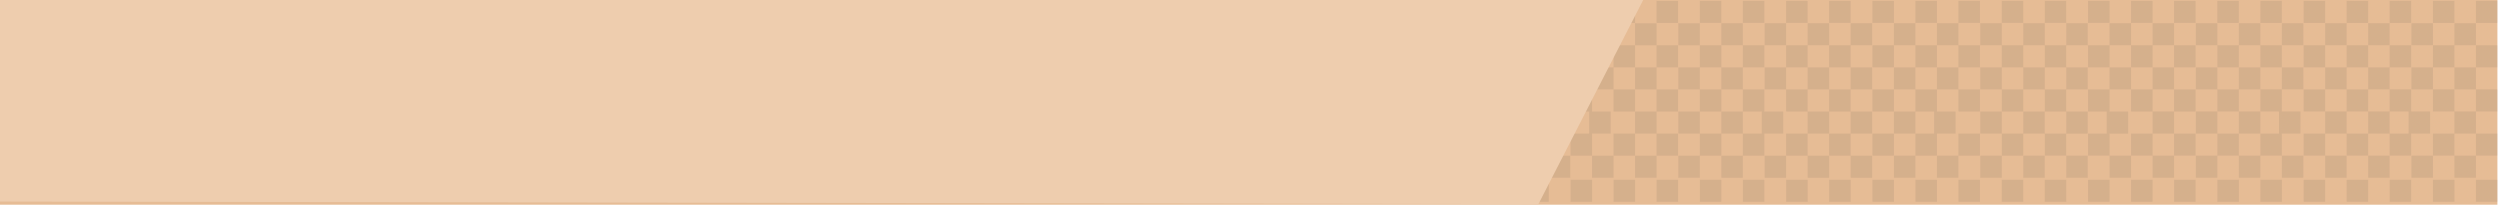 <svg xmlns="http://www.w3.org/2000/svg" width="872" height="72" viewBox="0 0 872 72"><style type="text/css"><![CDATA[	
	.st0{fill:#E6BC95;} .st1{fill:#EECDAE;} .st2{opacity:0.1;fill:#3D3D3C;enable-background:new;}
]]></style><path class="st0" d="M-.9-.6h872v72h-872z"/><path class="st2" d="M547.8 31.2h7.5v7.7h-7.5zm0 15.4h7.5v7.7h-7.5zm6.5-7.7h7.5v7.7h-7.5zm8.5 7.7h7.5v7.7h-7.5zm-7.5-23.1h7.5v7.7h-7.5zm7.5 7.7h7.5v7.7h-7.5zm7.5 7.7h7.5v7.7h-7.5zm-30.1 15.4h7.5v7.7h-7.5zm-7.5 8.4h7.5v7.7h-7.5zm22.6-8.4h7.5v7.7h-7.5zm15 0h7.5v7.7h-7.5zm7.5-7.7h7.5v7.7h-7.5zm7.6 7.7h7.5v7.7h-7.5zm0-15.4h7.5v7.7h-7.5zm-7.6-7.7h7.5v7.7h-7.5zm-7.5-7.7h7.5v7.7h-7.5zm-7.5-7.7h7.5v7.7h-7.5zm0-15.5h7.5v7.7h-7.5zm7.5 7.8h7.5v7.7h-7.5zm7.5-7.8h7.5v7.7h-7.5zm7.6 7.8h7.5v7.7h-7.5zm-7.6 7.7h7.5v7.7h-7.5zm7.6 7.7h7.5v7.7h-7.5zm7.5-23.2h7.5v7.7h-7.5zm7.5 7.8h7.5v7.7h-7.5zm7.5 7.7h7.5v7.7h-7.5zm-7.5 7.7h7.5v7.7h-7.5zm7.5 7.7h7.5v7.7h-7.5zm-7.5 7.7h7.5v7.7h-7.5zm7.5 7.7h7.5v7.7h-7.5zm-15-30.8h7.5v7.7h-7.5zm0 15.4h7.5v7.7h-7.5zm0 15.4h7.5v7.7h-7.5zm21.6-7.7h7.5v7.7h-7.5zm8.5 7.7h7.5v7.7h-7.5zm-7.5-23.1h7.5v7.7h-7.5zm7.5 7.7h7.5v7.7h-7.5zm7.5 7.7h7.5v7.7h-7.5zm-30.1 15.4h7.5v7.7h-7.5zm15.1 0h7.5v7.7h-7.5zm15 0h7.5v7.7h-7.5zm7.5-7.7h7.5v7.7h-7.5zm7.5 7.7h7.5v7.7h-7.5zm0-15.4h7.5v7.7h-7.5zm-7.5-7.7h7.5v7.7h-7.5zm-7.5-7.7h7.5v7.7h-7.5zm-7.5-7.7h7.5v7.7h-7.5zm-7.5-7.7h7.5v7.7h-7.5zm-7.6-7.8h7.5v7.7h-7.5zm15.1 0h7.5v7.7h-7.5zm7.5 7.8h7.5v7.7h-7.5zm7.5-7.8h7.5v7.7h-7.5zm7.5 7.8h7.5v7.7h-7.5zm-7.5 7.7h7.5v7.7h-7.5zm7.5 7.7h7.5v7.7h-7.5zm7.6-23.2h7.5v7.7h-7.5zm7.5 7.8h7.5v7.7h-7.5zm7.5 7.7h7.5v7.7h-7.5zm-7.5 7.7h7.5v7.7h-7.5zm7.5 7.7h7.5v7.7h-7.5zm-7.5 7.7h7.5v7.7h-7.5zm7.5 7.7h7.5v7.7h-7.5zm-15-30.8h7.5v7.7h-7.5zm0 15.4h7.5v7.7h-7.5zm0 15.4h7.5v7.7h-7.5zm21.5-7.7h7.5v7.7h-7.5zm8.5 7.7h7.5v7.7h-7.5zm-7.5-23.1h7.5v7.7h-7.5zm7.5 7.7h7.5v7.7h-7.5zm7.6 7.7h7.5v7.7h-7.5zm-30.1 15.4h7.5v7.7h-7.5zm15 0h7.5v7.7h-7.5zm15.1 0h7.5v7.7h-7.5zm7.5-7.7h7.5v7.7h-7.5zm7.5 7.7h7.5v7.7h-7.5zm0-15.4h7.5v7.7h-7.5zm-7.5-7.7h7.5v7.7h-7.5zm-7.5-7.7h7.5v7.7h-7.5zm-7.6-7.7h7.5v7.7h-7.5zm-7.5-7.7h7.5v7.7h-7.5zm-7.5-7.8h7.5v7.7h-7.5zm15 0h7.5v7.7h-7.5zm7.6 7.8h7.5v7.7h-7.5zm7.5-7.8h7.5v7.7h-7.5zm7.5 7.8h7.5v7.7h-7.5zm-7.5 7.7h7.5v7.7h-7.5zm7.5 7.7h7.5v7.7h-7.5zm7.5-23.2h7.5v7.7h-7.5zm7.5 7.8h7.5v7.7h-7.5zm7.6 7.7h7.5v7.7h-7.5zm-7.6 7.7h7.5v7.7h-7.5zm7.6 7.7h7.5v7.7h-7.5zm-7.6 7.7h7.5v7.7h-7.5zm7.6 7.7h7.5v7.7h-7.5zm-15.1-30.8h7.5v7.7h-7.5zm0 15.4h7.5v7.7h-7.5zm0 15.4h7.5v7.7h-7.5zm21.6-7.7h7.5v7.7h-7.5zm8.5 7.7h7.5v7.7h-7.5zm-7.5-23.1h7.5v7.7h-7.5zm7.5 7.7h7.5v7.7h-7.5zm7.5 7.7h7.5v7.7h-7.5zm-30.1 15.4h7.5v7.7h-7.5zm15.1 0h7.5v7.7h-7.5zm15 0h7.5v7.7h-7.5zm7.5-7.7h7.5v7.7h-7.5zm7.6 7.7h7.5v7.7h-7.5zm0-15.4h7.5v7.7h-7.5zm-7.6-7.7h7.5v7.7h-7.5zm-7.5-7.7h7.5v7.7h-7.5zm-7.5-7.7h7.5v7.7h-7.5zm-7.5-7.7h7.5v7.7h-7.5zm-7.5-7.8h7.5v7.7h-7.5zm15 0h7.5v7.7h-7.5zm7.5 7.8h7.5v7.7h-7.5zm7.5-7.8h7.5v7.7h-7.5zm7.6 7.8h7.5v7.7h-7.5zm-7.6 7.7h7.5v7.7h-7.5zm7.6 7.7h7.5v7.7h-7.5zm7.5-23.2h7.5v7.7h-7.5zm7.5 7.8h7.5v7.7h-7.5zm7.5 7.7h7.5v7.7h-7.5zm-7.5 7.7h7.5v7.7h-7.5zm7.5 7.7h7.5v7.7h-7.5zm-7.5 7.7h7.5v7.7h-7.5zm7.5 7.7h7.5v7.7h-7.5zm-15-30.8h7.5v7.7h-7.5zm0 15.4h7.5v7.7h-7.5zm0 15.4h7.5v7.7h-7.5zm21.5-7.7h7.5v7.7h-7.5zm8.6 7.7h7.5v7.7h-7.5zm-7.6-23.1h7.5v7.7h-7.5zm7.6 7.7h7.5v7.7h-7.5zm7.5 7.7h7.5v7.7h-7.5zm-30.1 15.4h7.5v7.7h-7.5zm15 0h7.5v7.7h-7.5zm15.1 0h7.5v7.7h-7.5zm7.5-7.7h7.5v7.7h-7.5zm7.5 7.7h7.5v7.7h-7.5zm0-15.4h7.5v7.7h-7.5zm-7.5-7.7h7.5v7.7h-7.5zm-7.5-7.7h7.5v7.7h-7.5zm-7.5-7.7h7.5v7.7h-7.5zm-7.6-7.7h7.5v7.7h-7.5zm-7.5-7.8h7.5v7.7h-7.5zm15.1 0h7.5v7.7h-7.5zm7.5 7.8h7.5v7.7h-7.5zm7.5-7.8h7.5v7.7h-7.5zm7.5 7.8h7.5v7.7h-7.5zm-7.5 7.7h7.5v7.7h-7.5zm7.5 7.7h7.5v7.7h-7.5zm7.5-7.7h7.5v7.7h-7.5zm0 15.4h7.5v7.7h-7.5zm0 15.4h7.5v7.7h-7.5zm6.6-7.7h7.5v7.7h-7.5zm8.5 7.7h7.5v7.7h-7.5zm-7.5-23.1h7.5v7.7h-7.5zm7.5 7.7h7.5v7.7h-7.5zm7.5 7.7h7.5v7.7h-7.5zm-15 15.4h7.5v7.7h-7.5zm15 0h7.5v7.7h-7.5zm7.5-7.7h7.5v7.7h-7.5zm0-15.4h7.5v7.7h-7.5zm-7.5-7.7h7.5v7.7h-7.5zm-7.5-7.7h7.5v7.7h-7.5zm-7.5-7.7h7.5v7.7h-7.5zm-7.6-7.8h7.5v7.7h-7.5zm15.1 0h7.5v7.7h-7.5zm7.5 7.8h7.5v7.7h-7.5zm7.5-7.8h7.5v7.7h-7.5zm0 15.5h7.5v7.7h-7.5zm-315.8 46.9h7.5v7.7h-7.5zm15 0h7.5v7.7h-7.5zm15 0h7.5v7.7h-7.5zm30.1 0h7.5v7.7h-7.5zm-15 0h7.5v7.7h-7.5zm30.1 0h7.5v7.7h-7.5zm15 0h7.5v7.7h-7.5zm30.1 0h7.5v7.7h-7.5zm-15 0h7.5v7.7h-7.5zm30 0h7.5v7.7h-7.5zm15.1 0h7.5v7.7h-7.5zm30.1 0h7.5v7.7h-7.5zm-15.1 0h7.5v7.7h-7.5zm30.1 0h7.5v7.7h-7.5zm15 0h7.5v7.7h-7.5zm30.1 0h7.5v7.7h-7.5zm-15 0h7.5v7.7h-7.5zm30.1 0h7.5v7.7h-7.5zm15 0h7.5v7.7h-7.5zm15 0h7.5v7.7h-7.5zm15.1 0h7.5v7.7h-7.5zm15 0h7.5v7.7h-7.5z"/><path class="st1" d="M573.4-.5l-36.8 71.7-536.6-.9v-71.5z"/></svg>